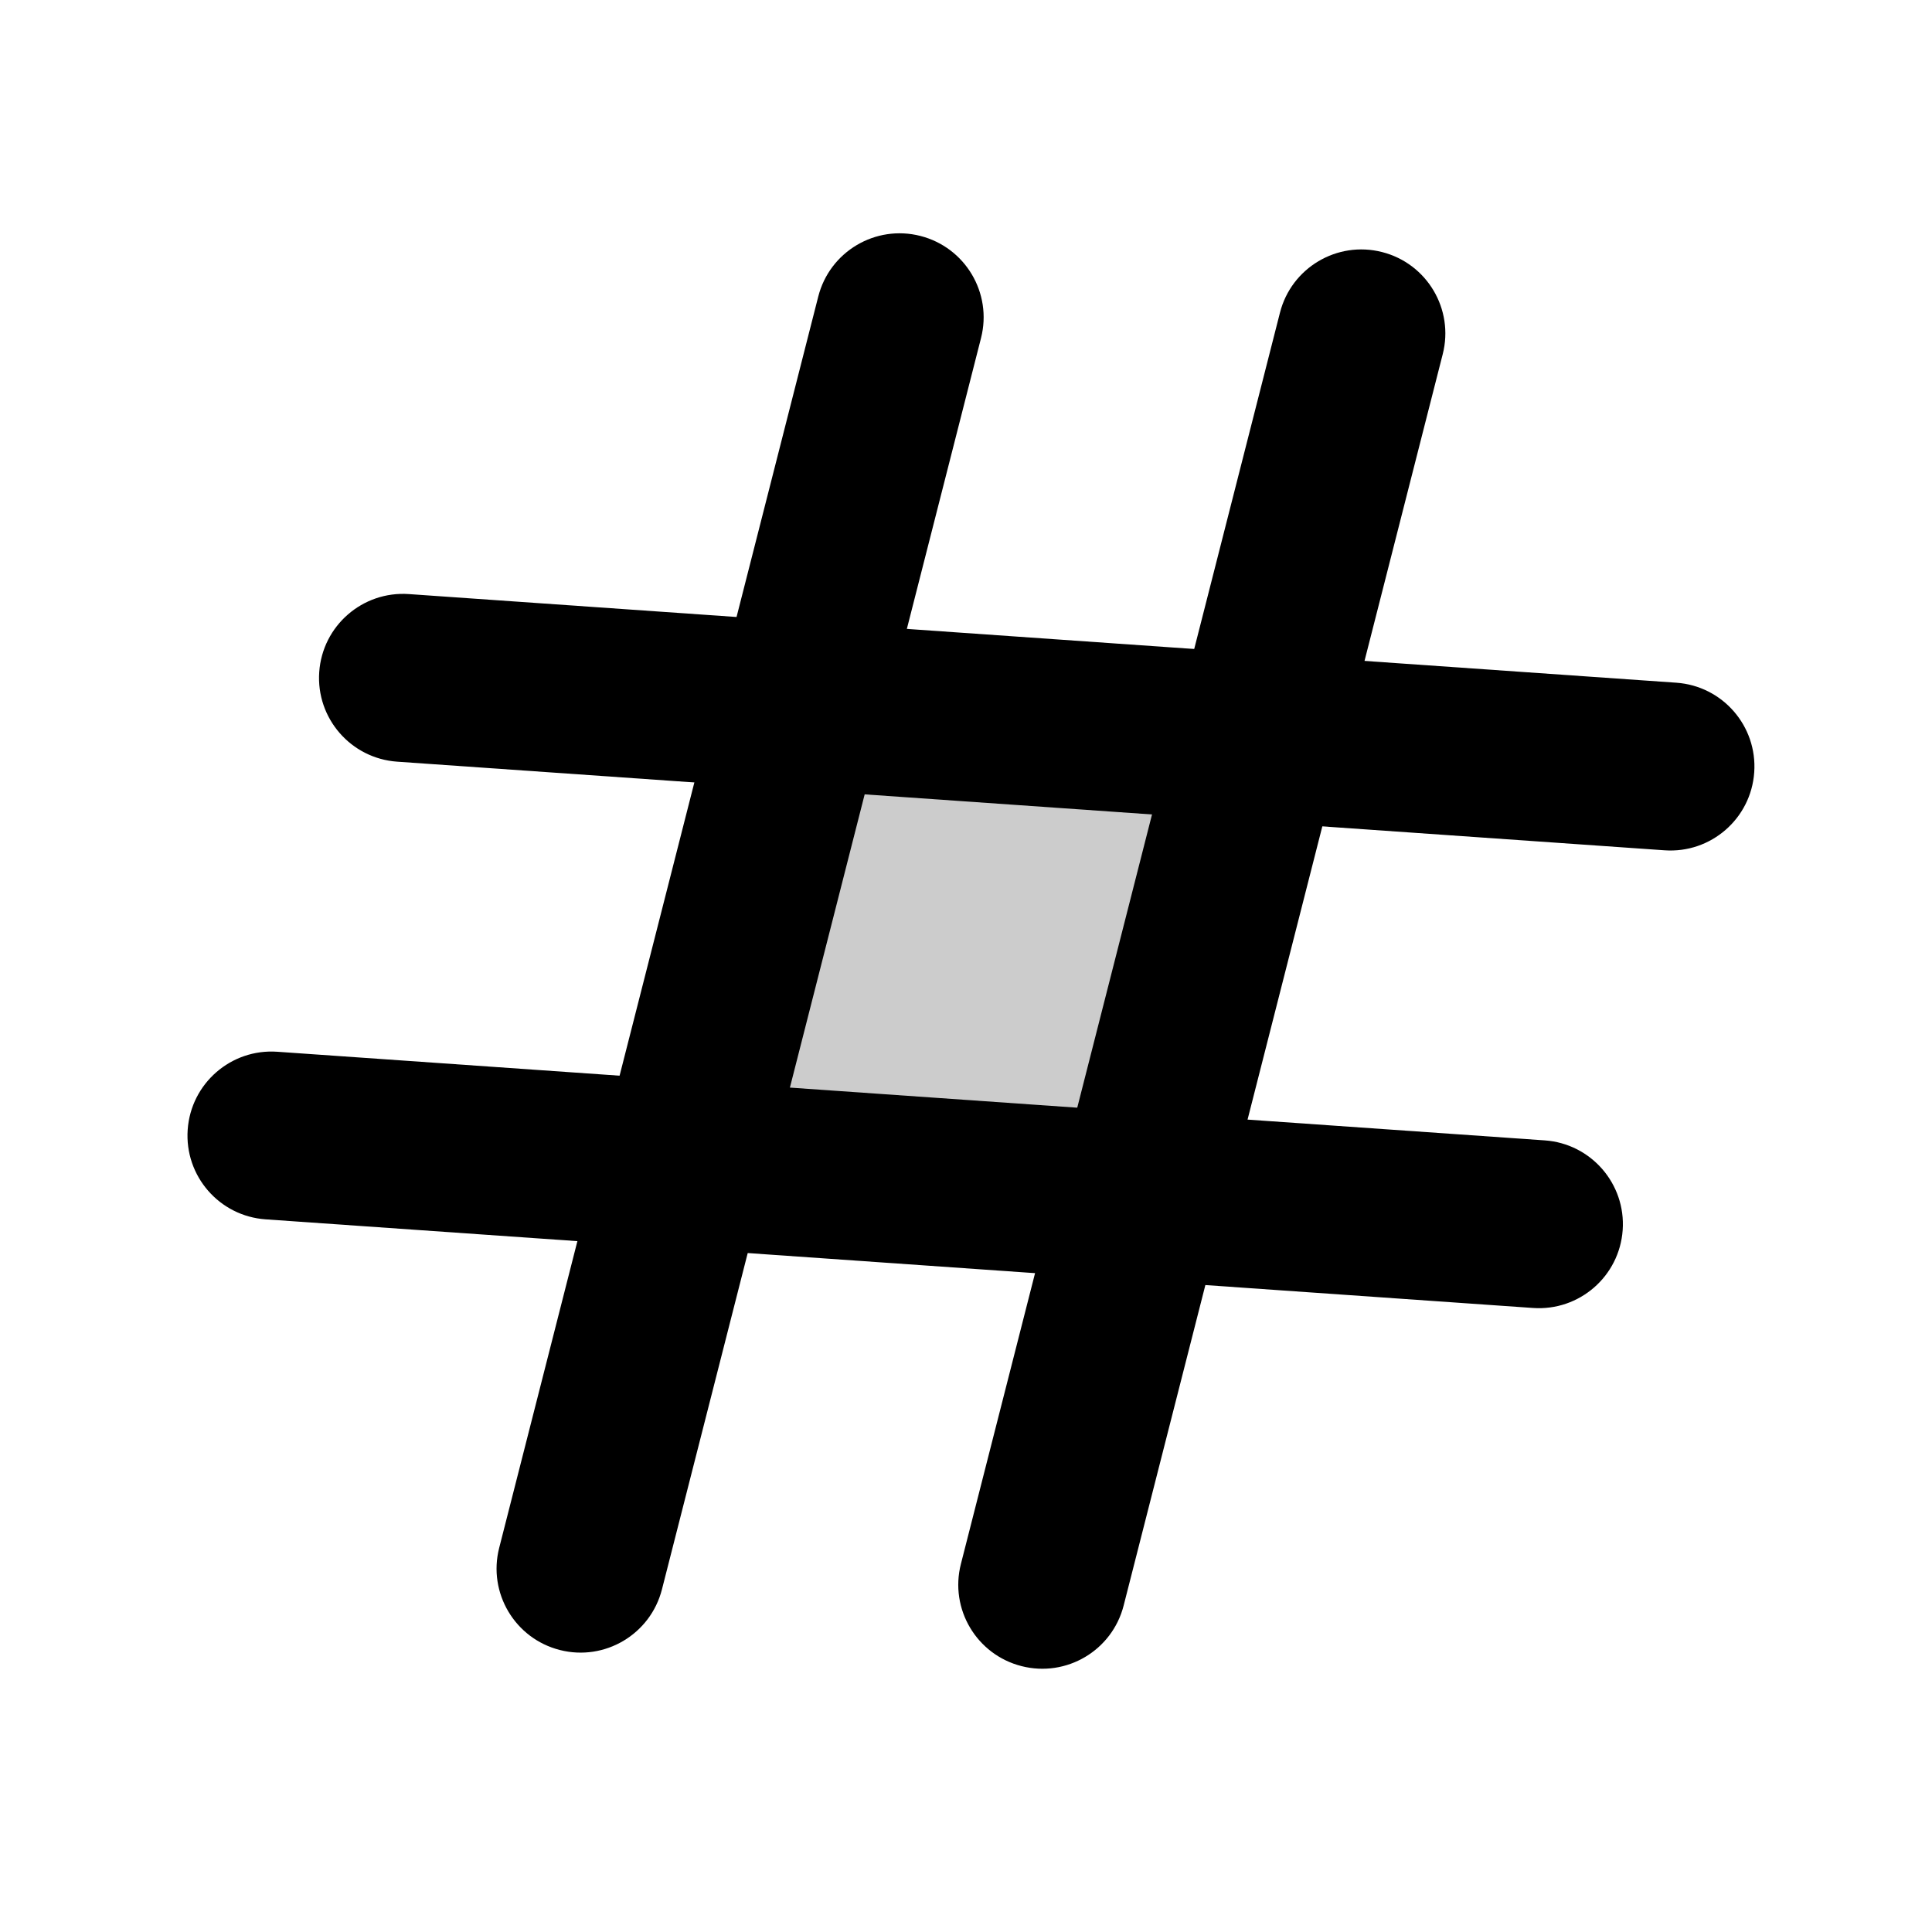 <svg width="46" height="46" viewBox="0 0 46 46" fill="none" xmlns="http://www.w3.org/2000/svg" xmlns:xlink="http://www.w3.org/1999/xlink">
<g opacity="0.2">
<path d="M18.618,17.144L16.618,28.144L27.618,28.144L29.618,17.144L18.618,17.144Z" transform="rotate(4 23.118 22.644)" fill="#000000"/>
</g>
<path d="M9.559,15.195C8.455,15.195 7.559,16.09 7.559,17.195C7.559,18.3 8.455,19.195 9.559,19.195L9.559,15.195ZM39.809,19.195C40.914,19.195 41.809,18.3 41.809,17.195C41.809,16.09 40.914,15.195 39.809,15.195L39.809,19.195ZM9.559,19.195L39.809,19.195L39.809,15.195L9.559,15.195L9.559,19.195Z" transform="rotate(4 24.684 17.195)" fill="#000000"/>
<path d="M33.332,8.068C33.53,6.982 32.809,5.94 31.722,5.743C30.636,5.545 29.594,6.266 29.397,7.353L33.332,8.068ZM23.897,37.603C23.699,38.69 24.42,39.731 25.507,39.928C26.594,40.126 27.635,39.405 27.832,38.318L23.897,37.603ZM29.397,7.353L23.897,37.603L27.832,38.318L33.332,8.068L29.397,7.353Z" transform="rotate(4 28.615 22.836)" fill="#000000"/>
<path d="M22.339,7.684C22.537,6.598 21.816,5.557 20.729,5.359C19.642,5.161 18.601,5.882 18.404,6.969L22.339,7.684ZM12.904,37.219C12.706,38.306 13.427,39.347 14.514,39.544C15.6,39.742 16.641,39.021 16.839,37.934L12.904,37.219ZM18.404,6.969L12.904,37.219L16.839,37.934L22.339,7.684L18.404,6.969Z" transform="rotate(4 17.621 22.452)" fill="#000000"/>
<path d="M6.427,26.092C5.322,26.092 4.427,26.988 4.427,28.092C4.427,29.197 5.322,30.092 6.427,30.092L6.427,26.092ZM36.677,30.092C37.781,30.092 38.677,29.197 38.677,28.092C38.677,26.988 37.781,26.092 36.677,26.092L36.677,30.092ZM6.427,30.092L36.677,30.092L36.677,26.092L6.427,26.092L6.427,30.092Z" transform="rotate(4 21.552 28.092)" fill="#000000"/>
</svg>

